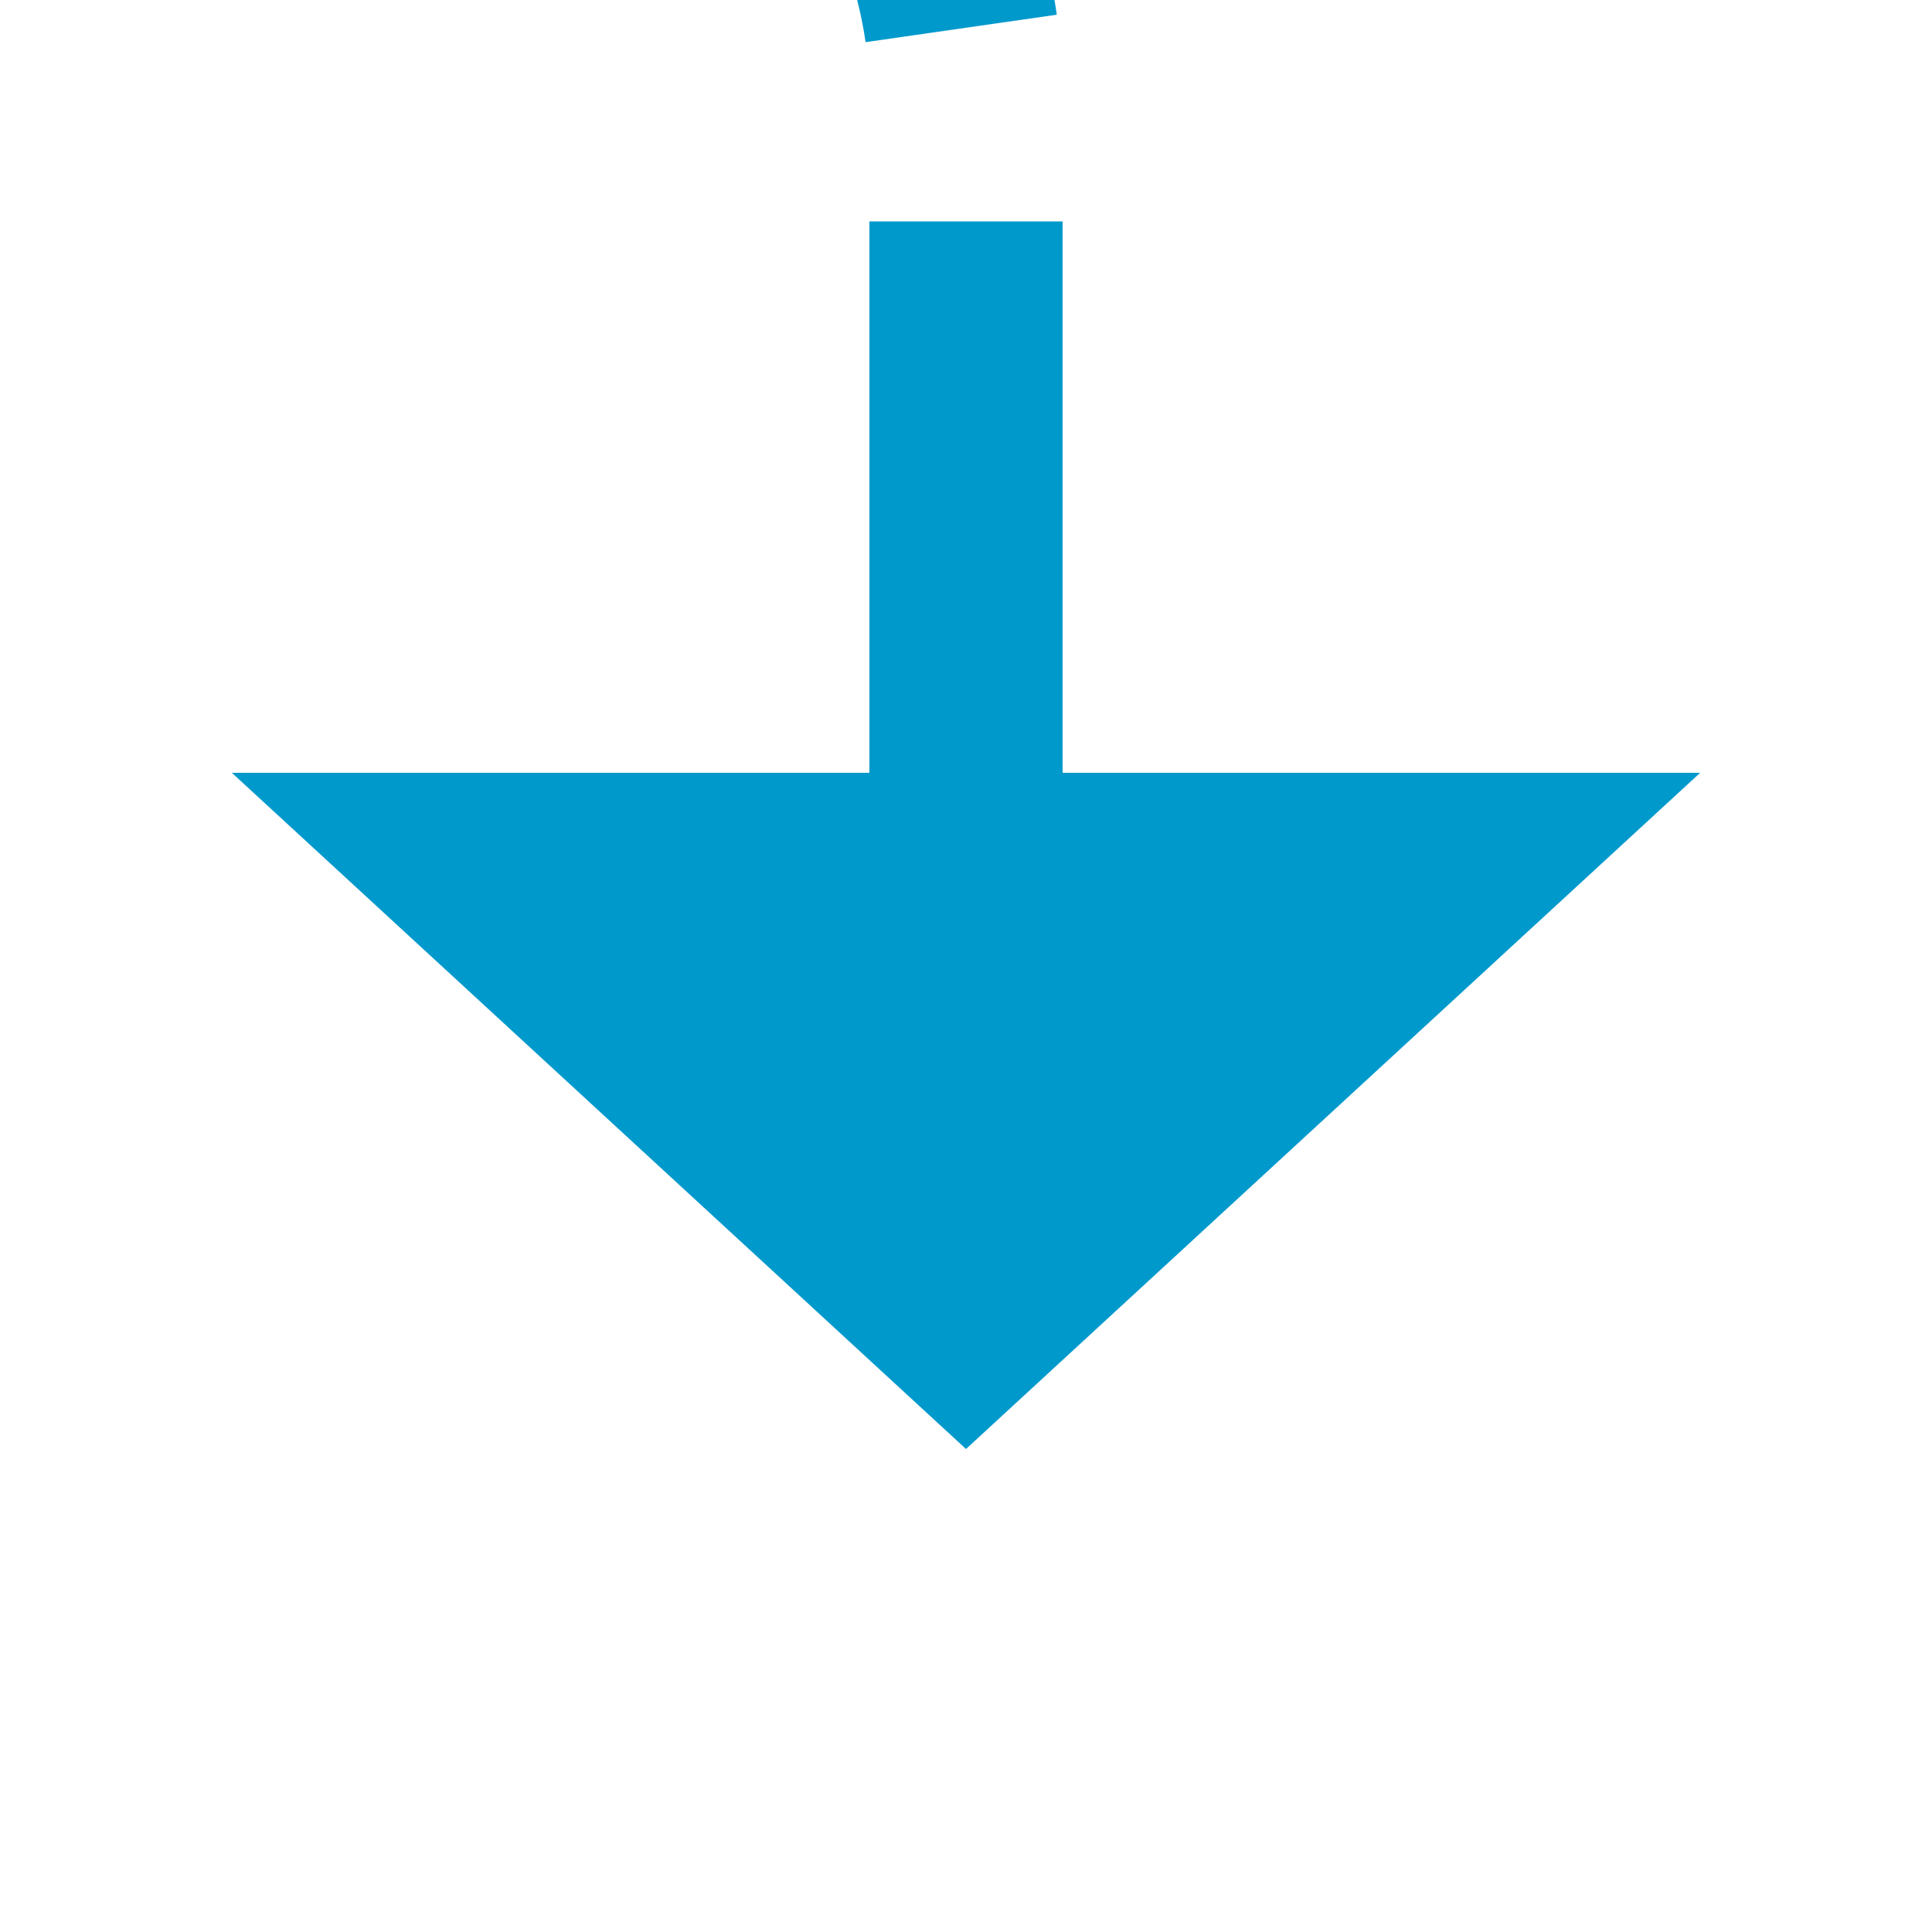 ﻿<?xml version="1.0" encoding="utf-8"?>
<svg version="1.1" xmlns:xlink="http://www.w3.org/1999/xlink" width="20px" height="20px" preserveAspectRatio="xMinYMid meet" viewBox="1681 235  20 18" xmlns="http://www.w3.org/2000/svg">
  <path d="M 1541 190  L 1541 225  A 5 5 0 0 0 1546 230 L 1686 230  A 5 5 0 0 1 1691 235 L 1691 243  " stroke-width="2" stroke-dasharray="6,2" stroke="#0099cc" fill="none" />
  <path d="M 1683.4 242  L 1691 249  L 1698.6 242  L 1683.4 242  Z " fill-rule="nonzero" fill="#0099cc" stroke="none" />
</svg>